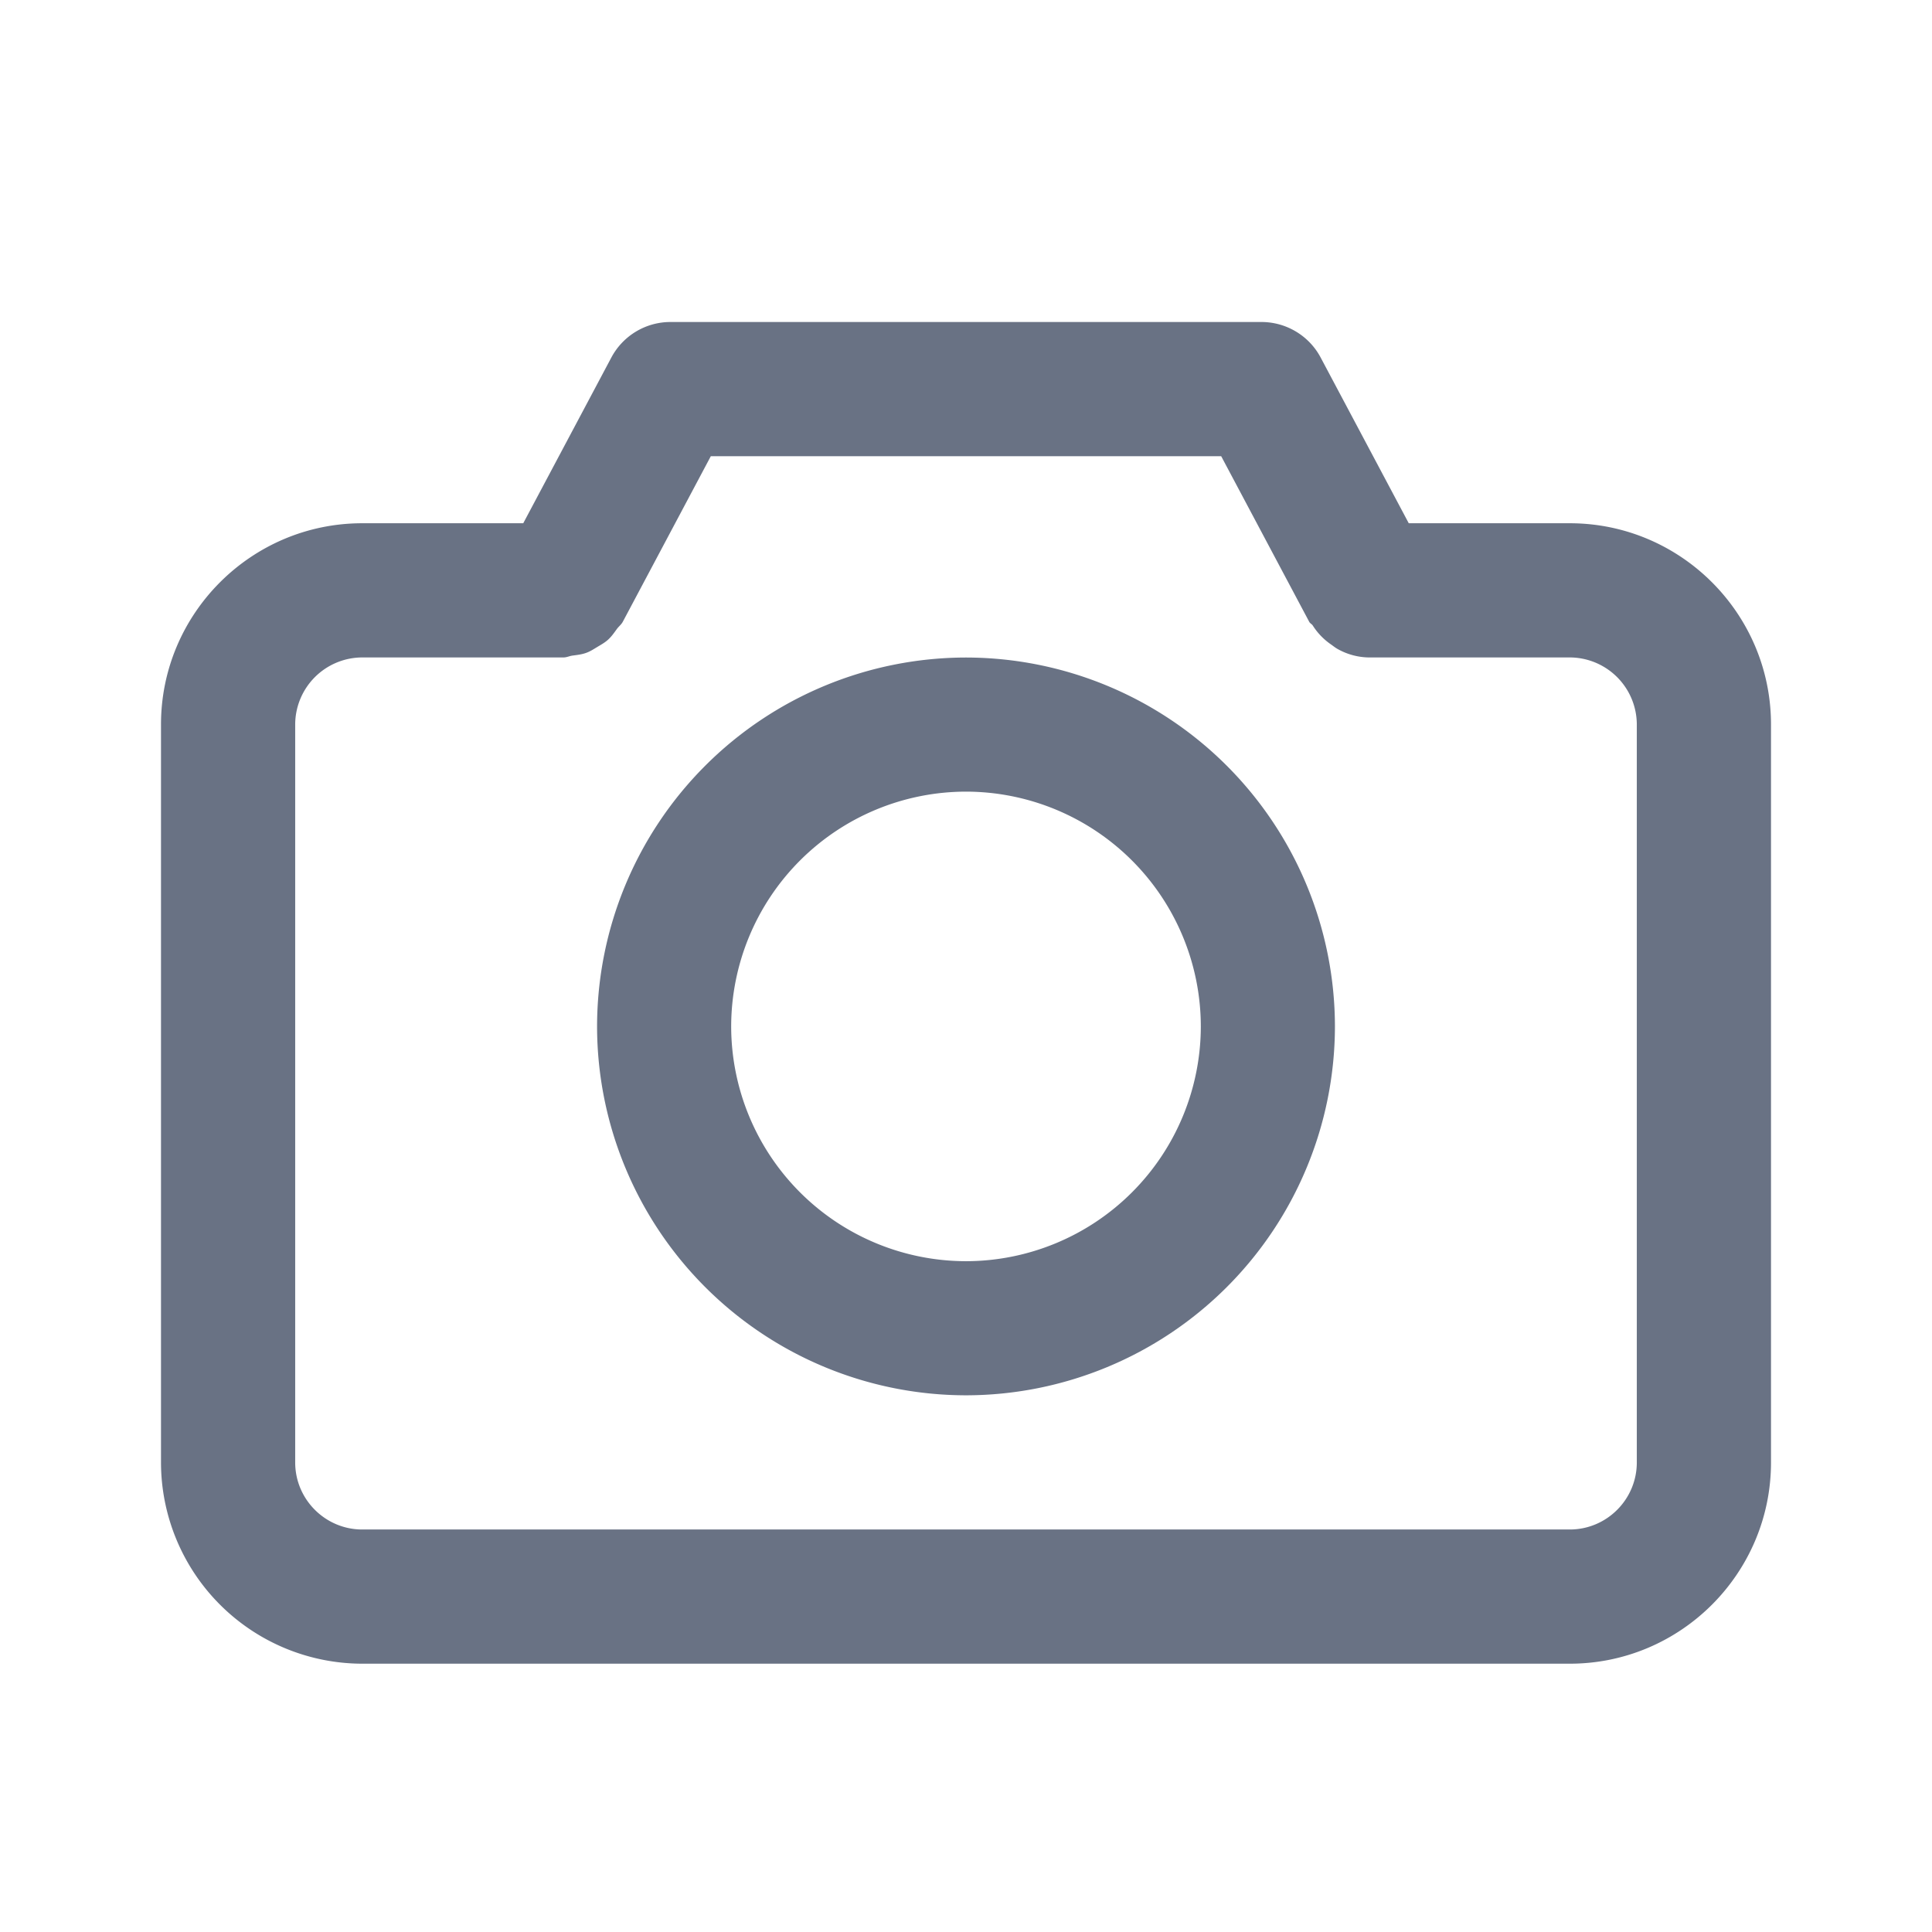 <svg xmlns="http://www.w3.org/2000/svg" fill="none" viewBox="0 0 24 24"><path fill="#697284" fill-rule="evenodd" d="M19.5 20.667h-15a2.503 2.503 0 0 1-2.5-2.5V9c0-1.378 1.122-2.5 2.5-2.5h2l1.094-2.058A.832.832 0 0 1 8.33 4h7.34c.308 0 .592.17.736.442L17.5 6.5h2C20.878 6.5 22 7.622 22 9v9.167c0 1.378-1.122 2.5-2.5 2.5ZM20.333 9a.835.835 0 0 0-.833-.833H17a.814.814 0 0 1-.382-.104c-.031-.017-.056-.038-.086-.059a.817.817 0 0 1-.224-.233c-.011-.018-.033-.026-.044-.046L15.17 5.667H8.83L7.736 7.725c-.02.036-.051.058-.074.09-.034.047-.065.092-.109.132-.04.036-.085.061-.132.089-.045.027-.088.056-.139.074-.054.02-.111.026-.17.034-.038.005-.072.023-.112.023H4.5A.835.835 0 0 0 3.667 9v9.167c0 .459.374.833.833.833h15c.46 0 .833-.374.833-.833V9ZM12 17.333a4.588 4.588 0 0 1-4.583-4.582A4.588 4.588 0 0 1 12 8.168a4.588 4.588 0 0 1 4.583 4.583A4.588 4.588 0 0 1 12 17.333Zm0-7.499a2.92 2.92 0 0 0-2.917 2.917A2.92 2.92 0 0 0 12 15.667a2.92 2.92 0 0 0 2.917-2.916A2.92 2.92 0 0 0 12 9.834Z" clip-rule="evenodd"/></svg>